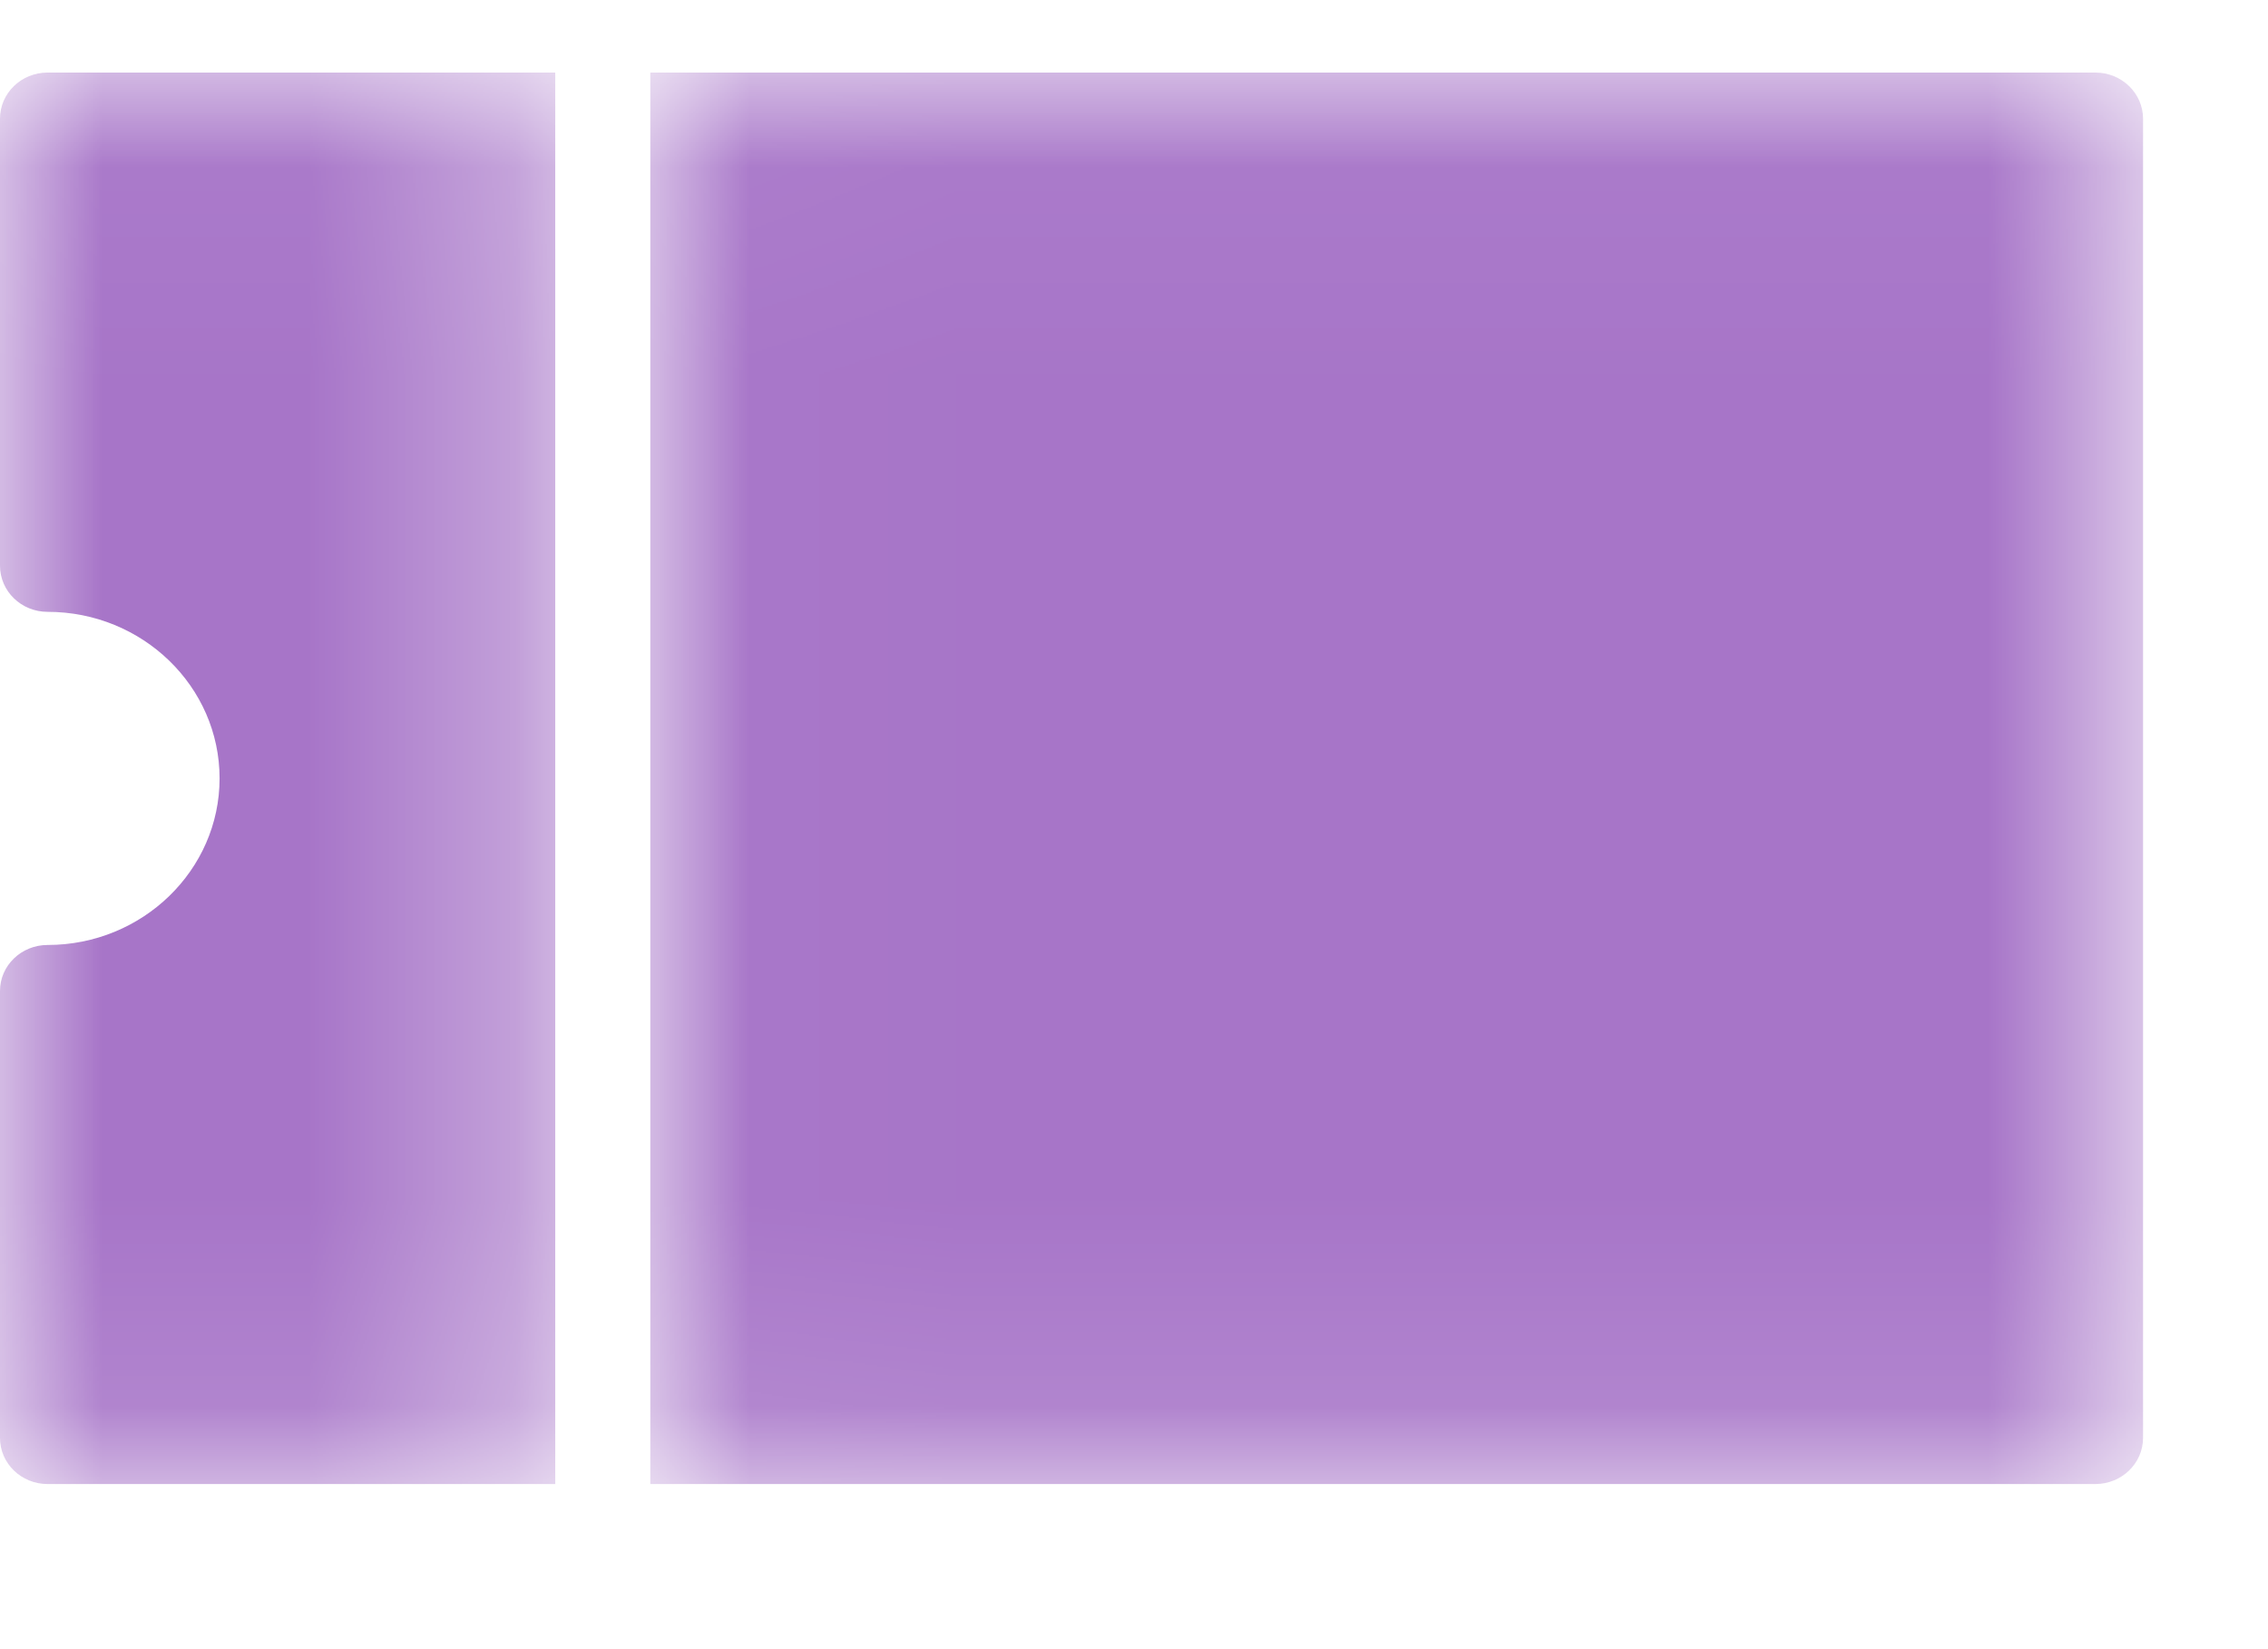 <?xml version="1.0" encoding="UTF-8"?>
<svg width="11px" height="8px" viewBox="0 0 11 8" version="1.1" xmlns="http://www.w3.org/2000/svg" xmlns:xlink="http://www.w3.org/1999/xlink">
    <!-- Generator: Sketch 64 (93537) - https://sketch.com -->
    <title>Group 8</title>
    <desc>Created with Sketch.</desc>
    <defs>
        <polygon id="path-1" points="0 0.038 2.693 0.038 2.693 6.885 0 6.885"></polygon>
        <polygon id="path-3" points="0.015 0.038 7.255 0.038 7.255 6.885 0.015 6.885"></polygon>
    </defs>
    <g id="Page-1" stroke="none" stroke-width="1" fill="none" fill-rule="evenodd">
        <g id="Group-8">
            <g id="Group-7" transform="translate(0, 0.308)">
                <g id="Group-3" transform="translate(0, 0.006)">
                    <mask id="mask-2" fill="white">
                        <use xlink:href="#path-1"></use>
                    </mask>
                    <g id="Clip-2"></g>
                    <path d="M2.693,0.038 L0.231,0.038 C0.103,0.038 -1.38491397e-05,0.138 -1.38491397e-05,0.262 L-1.38491397e-05,2.43 C-1.38491397e-05,2.554 0.103,2.654 0.231,2.654 C0.691,2.654 1.065,3.016 1.065,3.462 C1.065,3.907 0.691,4.27 0.231,4.27 C0.103,4.27 -1.38491397e-05,4.37 -1.38491397e-05,4.493 L-1.38491397e-05,6.661 C-1.38491397e-05,6.785 0.103,6.885 0.231,6.885 L2.693,6.885 L2.693,0.038 Z" id="Fill-1" fill="#A775C8" mask="url(#mask-2)"></path>
                </g>
                <g id="Group-6" transform="translate(3.139, 0.006)">
                    <mask id="mask-4" fill="white">
                        <use xlink:href="#path-3"></use>
                    </mask>
                    <g id="Clip-5"></g>
                    <path d="M7.024,0.038 L0.015,0.038 L0.015,6.885 L7.024,6.885 C7.151,6.885 7.255,6.785 7.255,6.661 L7.255,0.262 C7.255,0.138 7.151,0.038 7.024,0.038" id="Fill-4" fill="#A775C8" mask="url(#mask-4)"></path>
                </g>
            </g>
        </g>
    </g>
</svg>